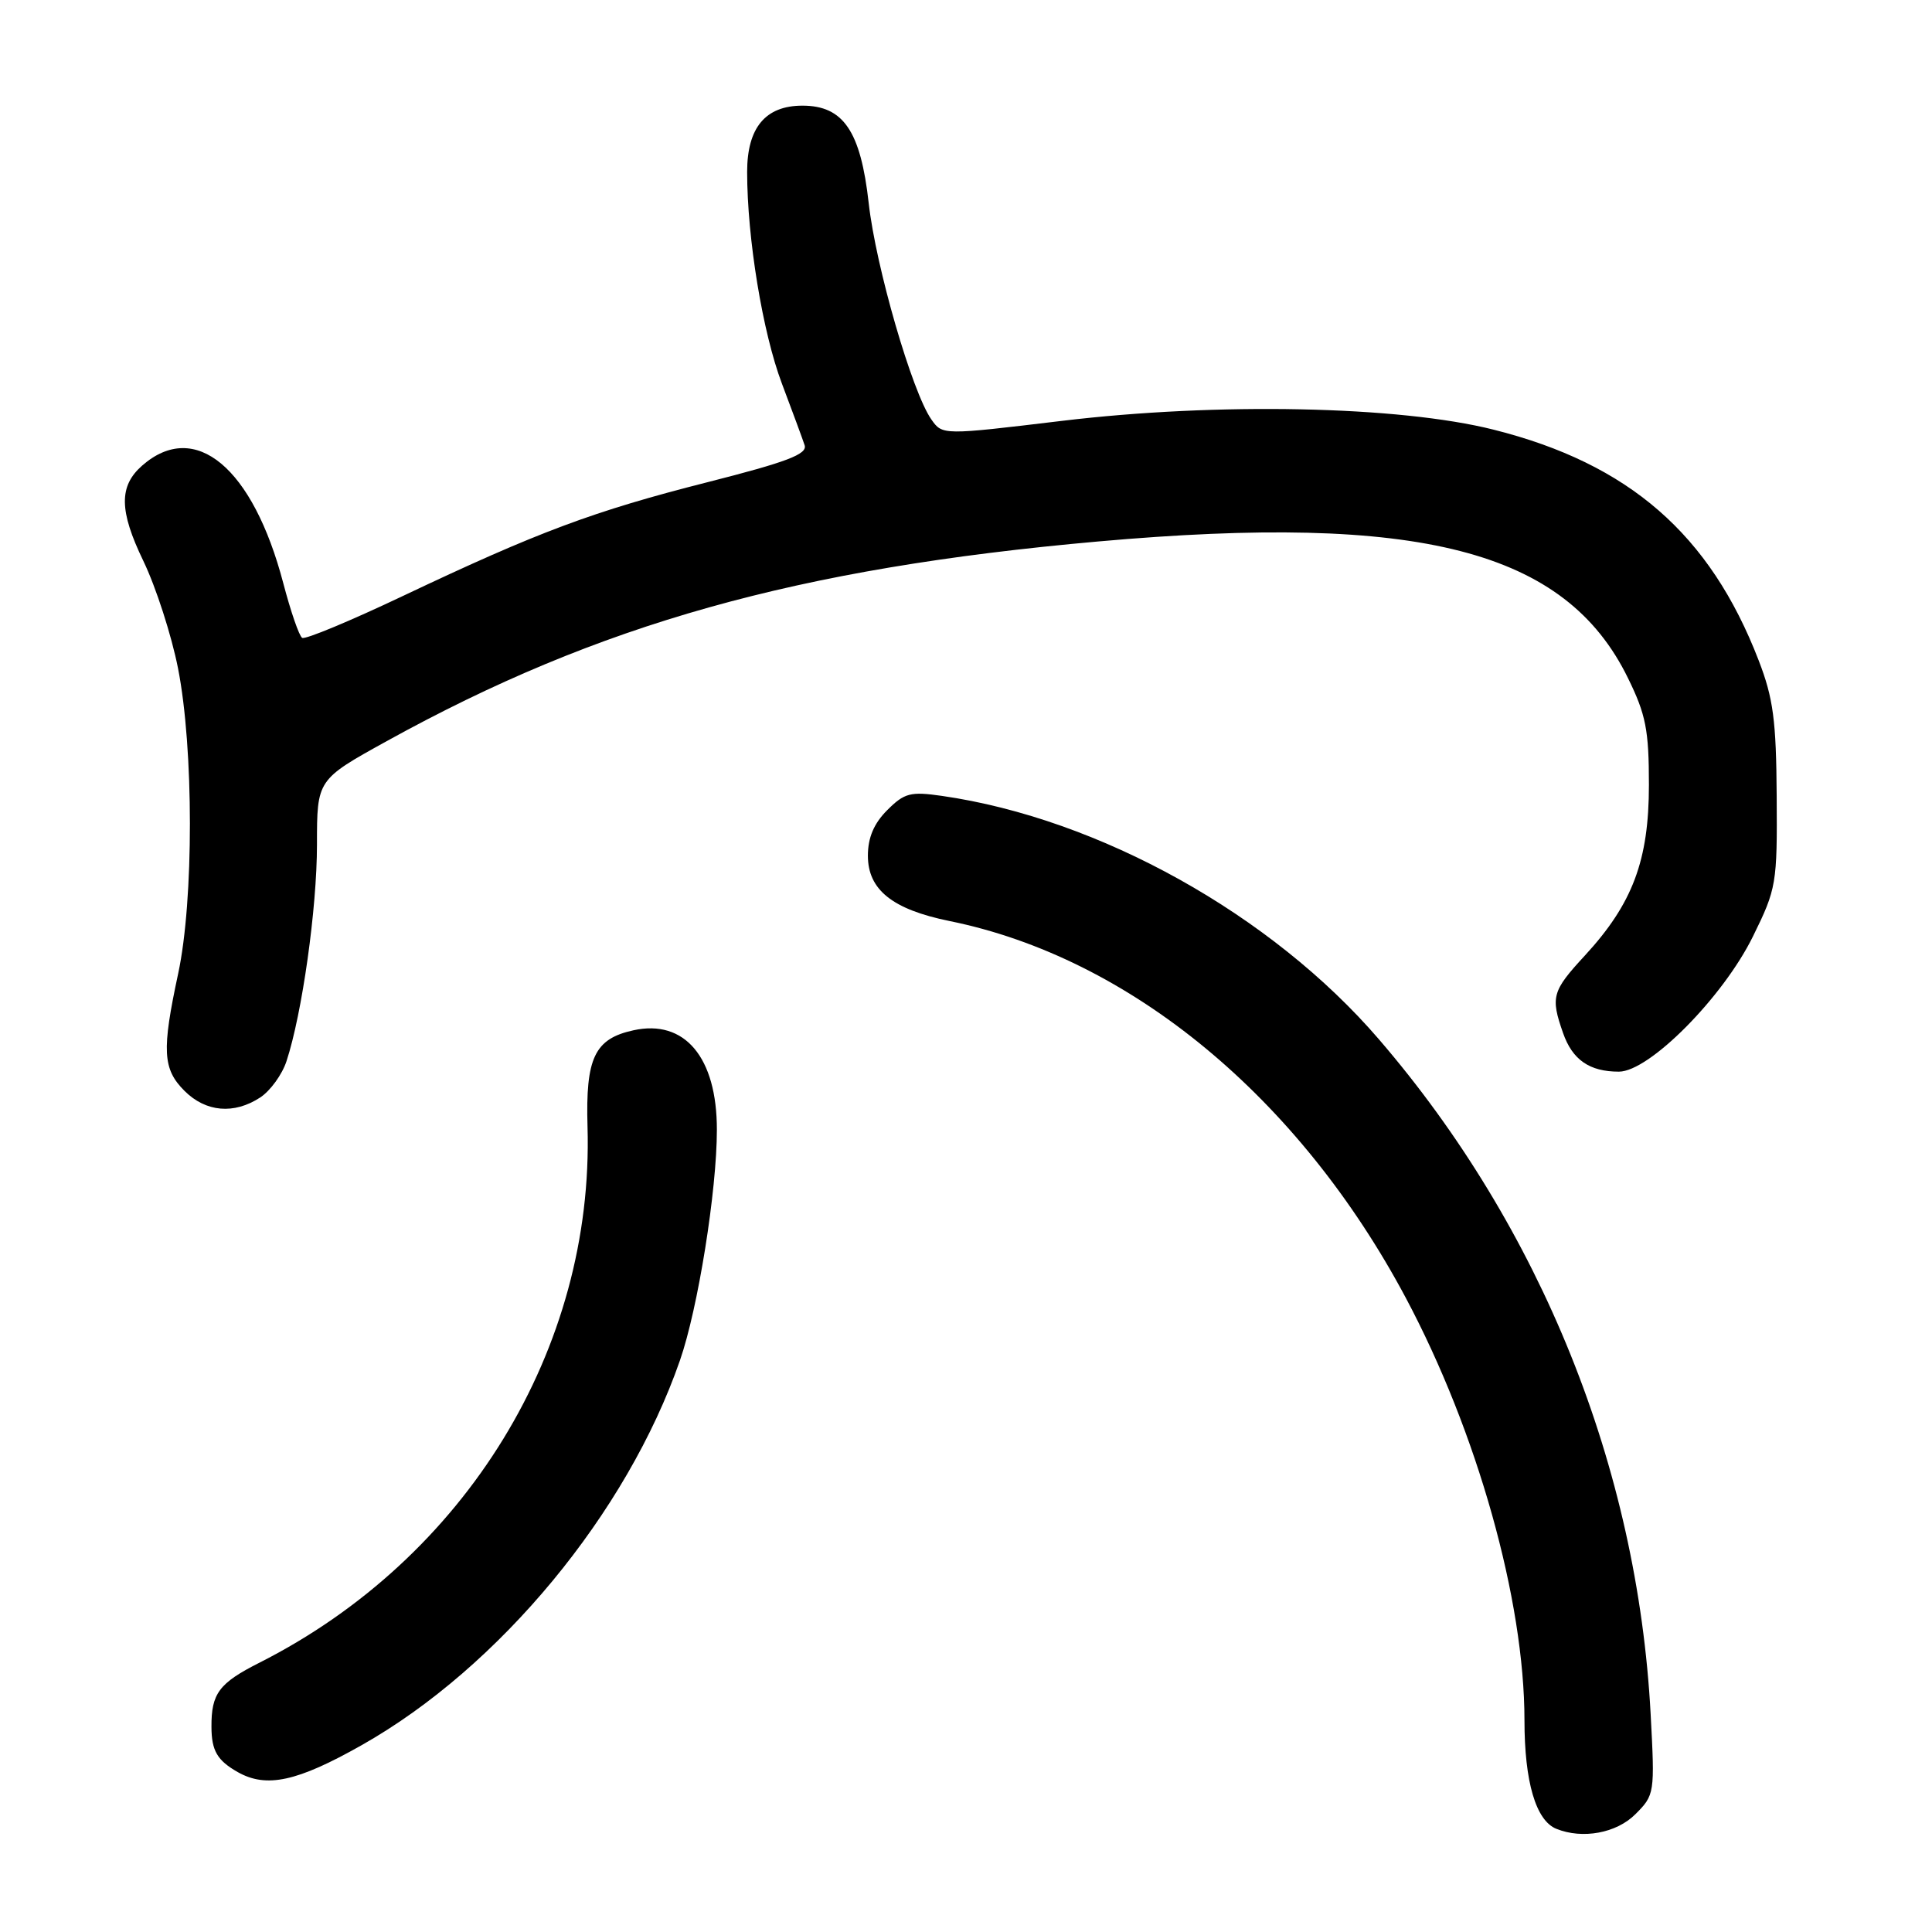 <?xml version="1.0" encoding="UTF-8" standalone="no"?>
<!DOCTYPE svg PUBLIC "-//W3C//DTD SVG 1.1//EN" "http://www.w3.org/Graphics/SVG/1.1/DTD/svg11.dtd" >
<svg xmlns="http://www.w3.org/2000/svg" xmlns:xlink="http://www.w3.org/1999/xlink" version="1.1" viewBox="0 0 256 256">
 <g >
 <path fill="currentColor"
d=" M 216.69 240.40 C 219.25 237.84 219.28 237.63 218.72 227.15 C 216.98 194.44 204.19 162.67 182.72 137.72 C 168.49 121.18 145.65 108.46 124.81 105.46 C 120.64 104.86 119.84 105.07 117.56 107.35 C 115.80 109.11 115.00 110.99 115.00 113.38 C 115.00 117.90 118.25 120.50 125.81 122.04 C 149.72 126.89 172.13 145.41 186.29 172.00 C 195.75 189.78 202.00 212.02 202.00 227.96 C 202.00 236.10 203.51 241.24 206.23 242.33 C 209.70 243.73 214.19 242.90 216.69 240.40 Z  M 47.91 231.25 C 66.16 220.95 83.08 200.49 90.10 180.25 C 92.49 173.38 94.99 157.76 94.99 149.70 C 95.00 140.11 90.73 135.02 83.93 136.52 C 78.79 137.64 77.58 140.18 77.85 149.30 C 78.72 178.72 61.73 206.48 34.37 220.32 C 29.02 223.02 27.99 224.40 28.02 228.83 C 28.03 231.98 28.79 233.27 31.50 234.81 C 35.30 236.96 39.37 236.08 47.91 231.25 Z  M 34.48 145.42 C 35.81 144.55 37.38 142.39 37.96 140.62 C 40.03 134.34 42.00 120.38 42.00 111.91 C 42.00 103.31 42.00 103.31 51.25 98.20 C 79.36 82.67 105.63 75.29 145.49 71.75 C 188.16 67.95 207.42 72.91 215.70 89.82 C 218.09 94.68 218.49 96.73 218.49 104.00 C 218.49 114.00 216.34 119.74 209.99 126.63 C 205.66 131.32 205.44 132.10 207.11 136.87 C 208.35 140.43 210.61 142.00 214.51 142.00 C 218.54 142.00 228.31 132.14 232.27 124.09 C 235.39 117.76 235.50 117.10 235.42 105.51 C 235.36 95.46 234.97 92.52 233.03 87.50 C 226.58 70.78 215.85 61.44 197.90 56.93 C 185.37 53.78 161.29 53.29 140.69 55.77 C 124.88 57.67 124.88 57.67 123.41 55.58 C 120.87 51.97 116.05 35.35 115.11 26.93 C 114.04 17.36 111.75 14.00 106.33 14.00 C 101.43 14.00 99.00 16.91 99.00 22.78 C 99.00 31.56 101.05 44.06 103.60 50.81 C 104.99 54.49 106.35 58.18 106.62 59.00 C 107.00 60.18 104.27 61.22 93.80 63.88 C 78.63 67.73 71.31 70.47 53.43 78.95 C 46.46 82.26 40.44 84.77 40.04 84.52 C 39.64 84.28 38.52 81.02 37.54 77.29 C 33.51 61.94 25.85 55.55 18.84 61.69 C 15.74 64.41 15.78 67.67 18.99 74.32 C 20.66 77.78 22.73 84.19 23.59 88.56 C 25.68 99.16 25.69 119.30 23.61 129.00 C 21.42 139.20 21.55 141.65 24.45 144.55 C 27.28 147.37 31.01 147.69 34.48 145.42 Z "/>
</g>
</svg>